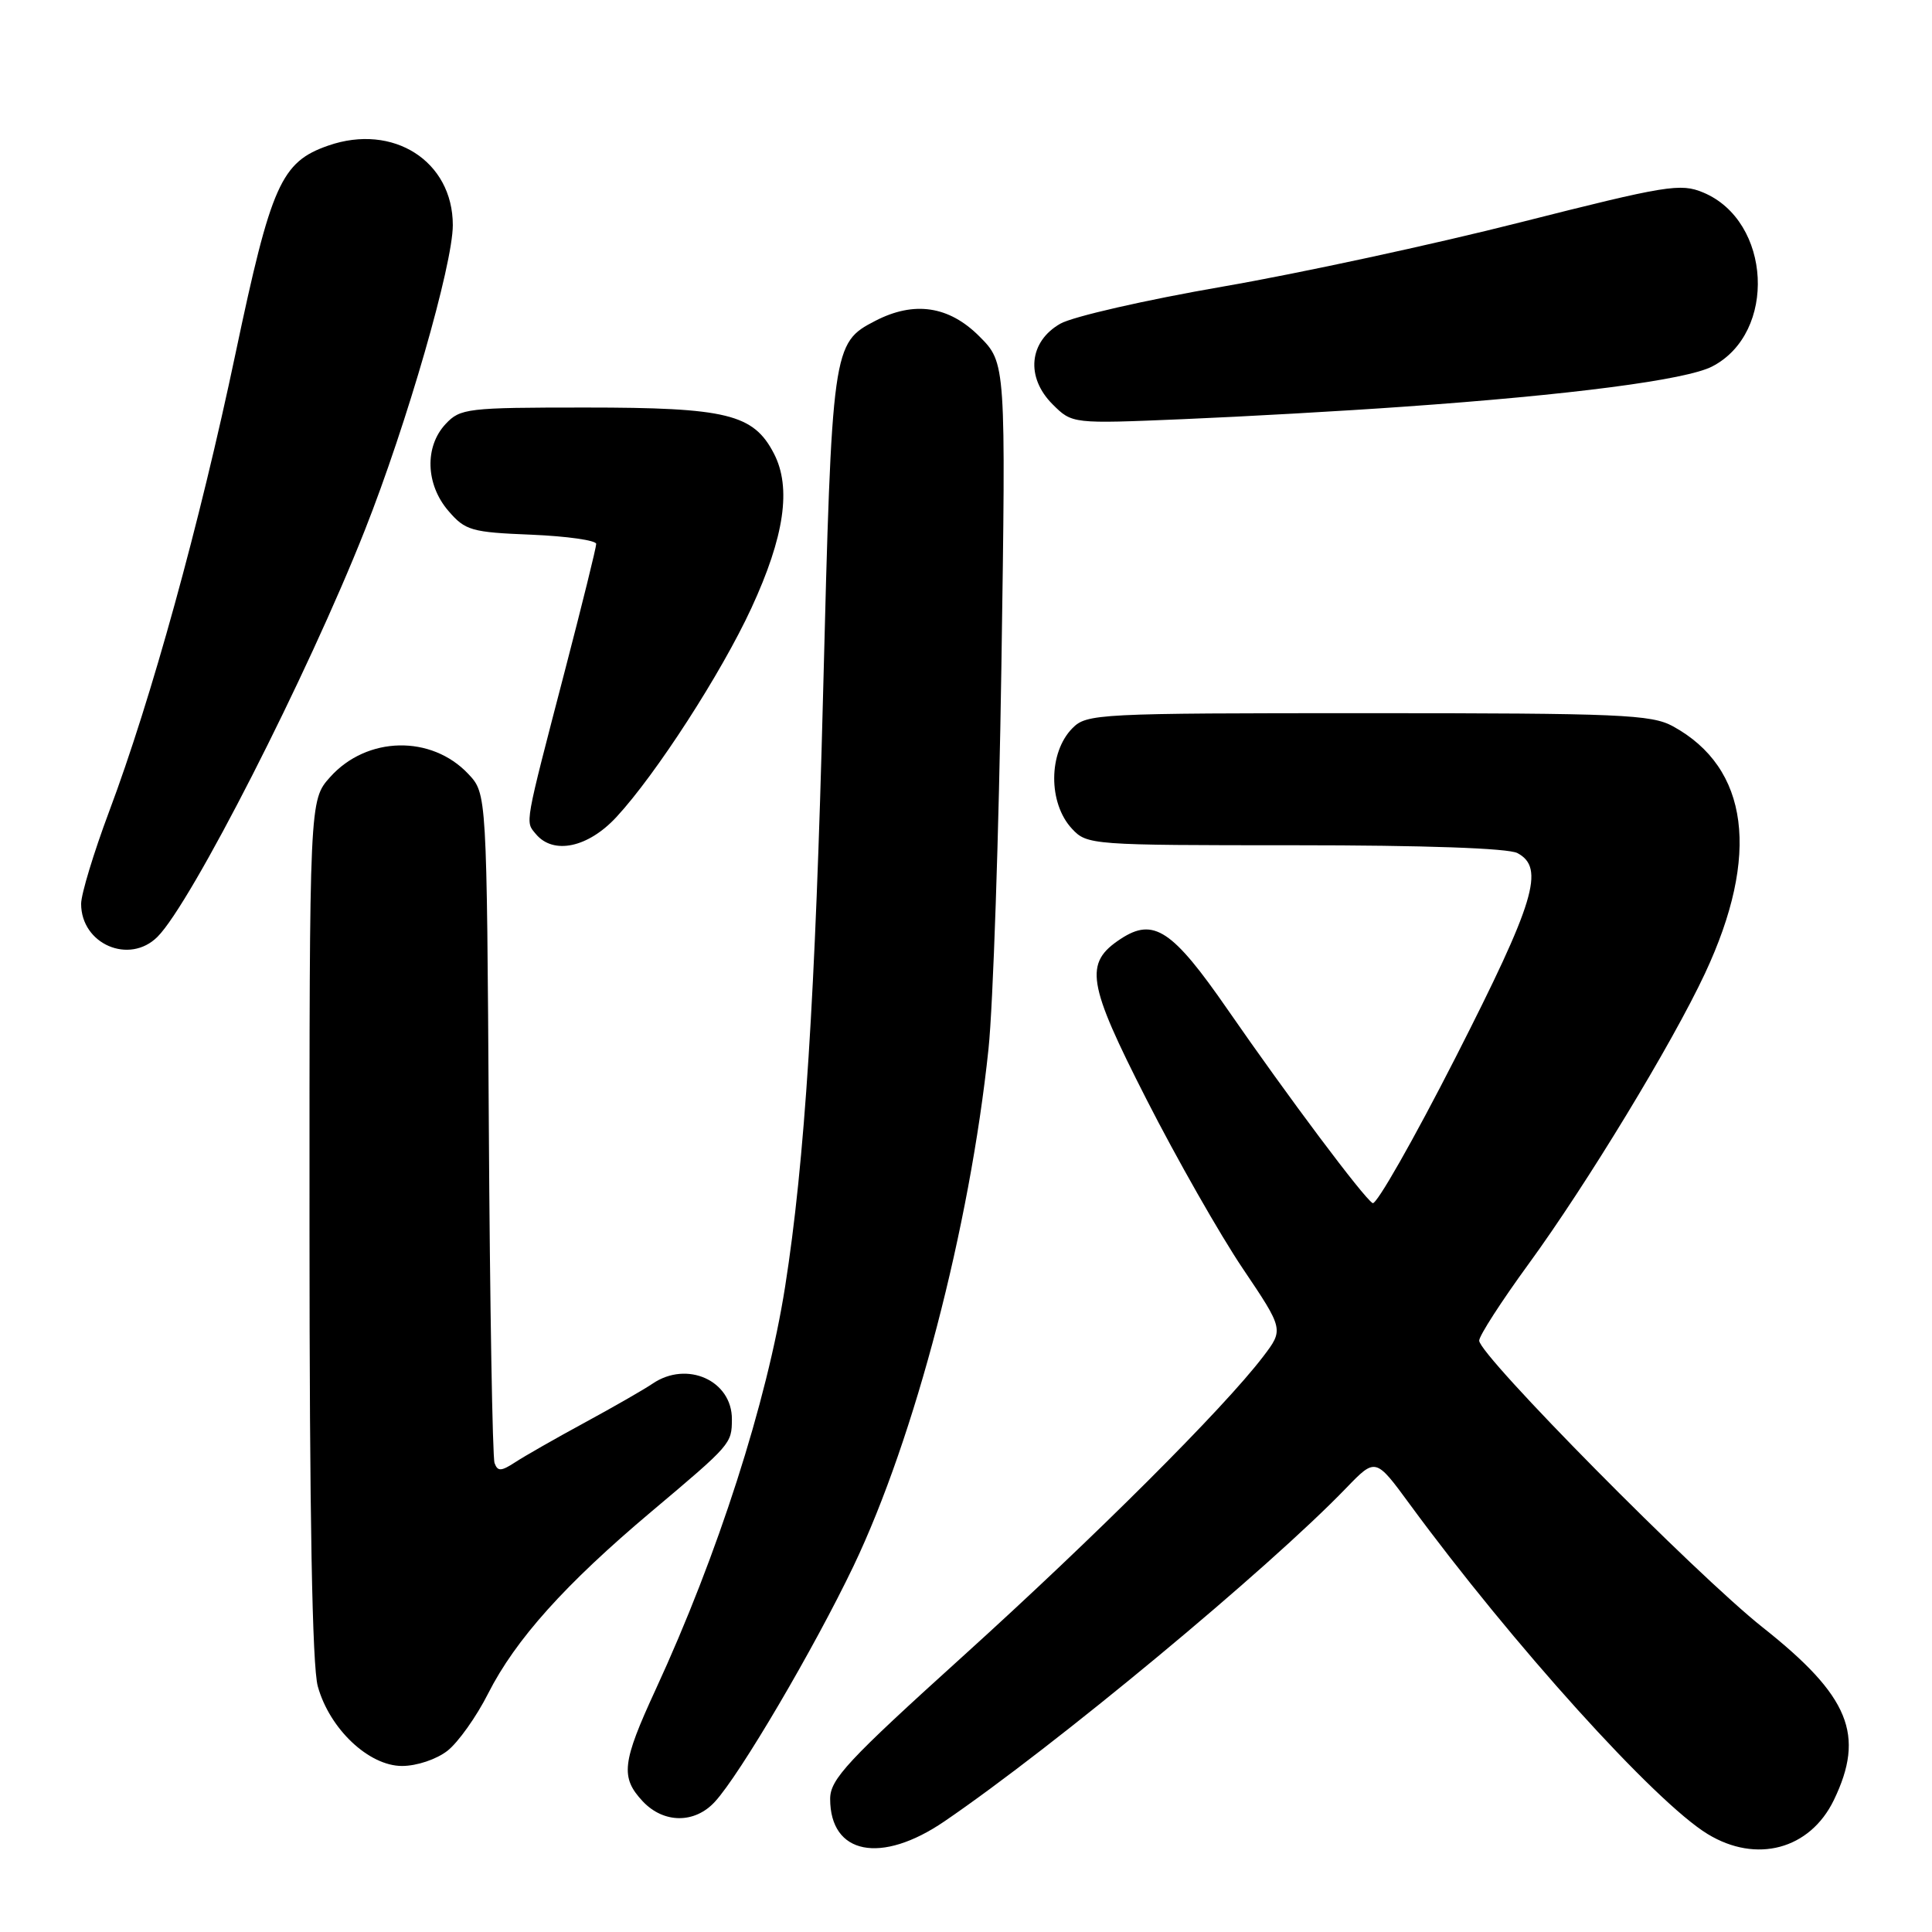 <?xml version="1.0" encoding="UTF-8" standalone="no"?>
<!DOCTYPE svg PUBLIC "-//W3C//DTD SVG 1.1//EN" "http://www.w3.org/Graphics/SVG/1.1/DTD/svg11.dtd" >
<svg xmlns="http://www.w3.org/2000/svg" xmlns:xlink="http://www.w3.org/1999/xlink" version="1.1" viewBox="0 0 256 256">
 <g >
 <path fill="currentColor"
d=" M 125.14 241.34 C 139.78 231.35 168.00 207.94 178.38 197.17 C 182.27 193.14 182.27 193.14 186.80 199.32 C 200.38 217.82 219.30 238.78 226.27 243.02 C 232.73 246.96 239.82 245.06 242.99 238.53 C 247.17 229.88 245.07 224.75 233.58 215.65 C 224.68 208.60 196.00 179.58 196.00 177.64 C 196.00 176.99 198.95 172.42 202.55 167.48 C 210.23 156.95 221.59 138.25 225.92 128.98 C 233.26 113.30 231.76 101.75 221.66 96.23 C 218.82 94.68 214.68 94.50 181.28 94.50 C 145.38 94.50 143.99 94.57 142.09 96.50 C 138.91 99.73 138.88 106.42 142.04 109.81 C 144.04 111.96 144.58 112.00 171.60 112.00 C 188.67 112.00 199.87 112.39 201.07 113.04 C 204.74 115.00 203.39 119.46 192.88 140.10 C 187.31 151.02 182.36 159.72 181.88 159.42 C 180.65 158.67 170.68 145.35 162.66 133.76 C 155.34 123.18 152.86 121.55 148.51 124.40 C 143.61 127.61 144.03 130.21 151.93 145.70 C 155.92 153.53 161.65 163.59 164.65 168.05 C 170.11 176.16 170.11 176.16 167.36 179.77 C 162.13 186.63 145.07 203.65 127.57 219.48 C 112.28 233.31 110.00 235.76 110.00 238.36 C 110.00 245.74 116.74 247.07 125.14 241.34 Z  M 94.72 238.75 C 98.03 235.17 107.89 218.39 113.10 207.50 C 121.21 190.52 128.50 162.63 130.98 139.00 C 131.59 133.22 132.36 110.41 132.69 88.30 C 133.29 48.09 133.29 48.09 129.75 44.55 C 125.73 40.53 121.12 39.85 115.97 42.52 C 110.31 45.44 110.23 46.00 109.06 92.07 C 108.05 131.86 106.63 153.99 104.03 170.50 C 101.62 185.79 95.13 205.99 86.87 223.89 C 82.41 233.56 82.19 235.50 85.17 238.69 C 87.94 241.63 92.05 241.66 94.72 238.75 Z  M 59.30 231.98 C 60.71 230.87 63.14 227.46 64.68 224.40 C 68.31 217.24 74.88 209.92 86.33 200.28 C 96.89 191.39 96.96 191.30 96.98 188.08 C 97.02 182.93 91.03 180.24 86.47 183.34 C 85.39 184.08 81.35 186.40 77.50 188.49 C 73.65 190.58 69.49 192.95 68.26 193.76 C 66.40 194.97 65.94 194.99 65.53 193.86 C 65.26 193.11 64.91 172.85 64.77 148.83 C 64.50 105.16 64.50 105.16 62.06 102.56 C 57.16 97.35 48.61 97.54 43.75 102.96 C 41.00 106.03 41.00 106.03 41.01 162.77 C 41.01 200.86 41.37 220.80 42.11 223.45 C 43.67 229.09 48.87 234.00 53.27 234.00 C 55.23 234.00 57.84 233.12 59.30 231.98 Z  M 20.87 124.13 C 25.35 119.65 40.77 89.41 48.34 70.26 C 53.91 56.19 60.00 35.06 60.00 29.83 C 60.00 21.35 52.10 16.30 43.50 19.29 C 37.25 21.46 35.93 24.43 31.21 46.83 C 26.45 69.43 20.06 92.60 14.46 107.53 C 12.42 112.98 10.75 118.48 10.75 119.76 C 10.75 125.11 17.14 127.86 20.87 124.13 Z  M 81.69 108.25 C 86.94 102.57 95.58 89.19 99.56 80.58 C 103.95 71.09 104.89 64.62 102.55 60.10 C 99.84 54.86 96.32 54.00 77.57 54.00 C 61.89 54.00 60.98 54.11 59.04 56.19 C 56.24 59.19 56.40 64.19 59.41 67.69 C 61.65 70.30 62.45 70.53 70.41 70.85 C 75.14 71.05 79.00 71.60 79.00 72.07 C 79.00 72.55 77.15 80.04 74.89 88.72 C 69.43 109.70 69.59 108.80 71.00 110.51 C 73.32 113.30 77.93 112.32 81.69 108.25 Z  M 186.00 53.89 C 208.08 52.34 223.45 50.34 226.87 48.56 C 235.49 44.11 234.73 29.29 225.69 25.51 C 222.67 24.25 220.85 24.55 201.46 29.46 C 189.93 32.39 172.18 36.22 162.00 37.98 C 151.82 39.74 142.15 41.95 140.50 42.89 C 136.34 45.26 135.88 49.98 139.47 53.57 C 142.07 56.16 142.07 56.16 156.79 55.54 C 164.88 55.20 178.03 54.46 186.00 53.89 Z "/>
</g>
</svg>